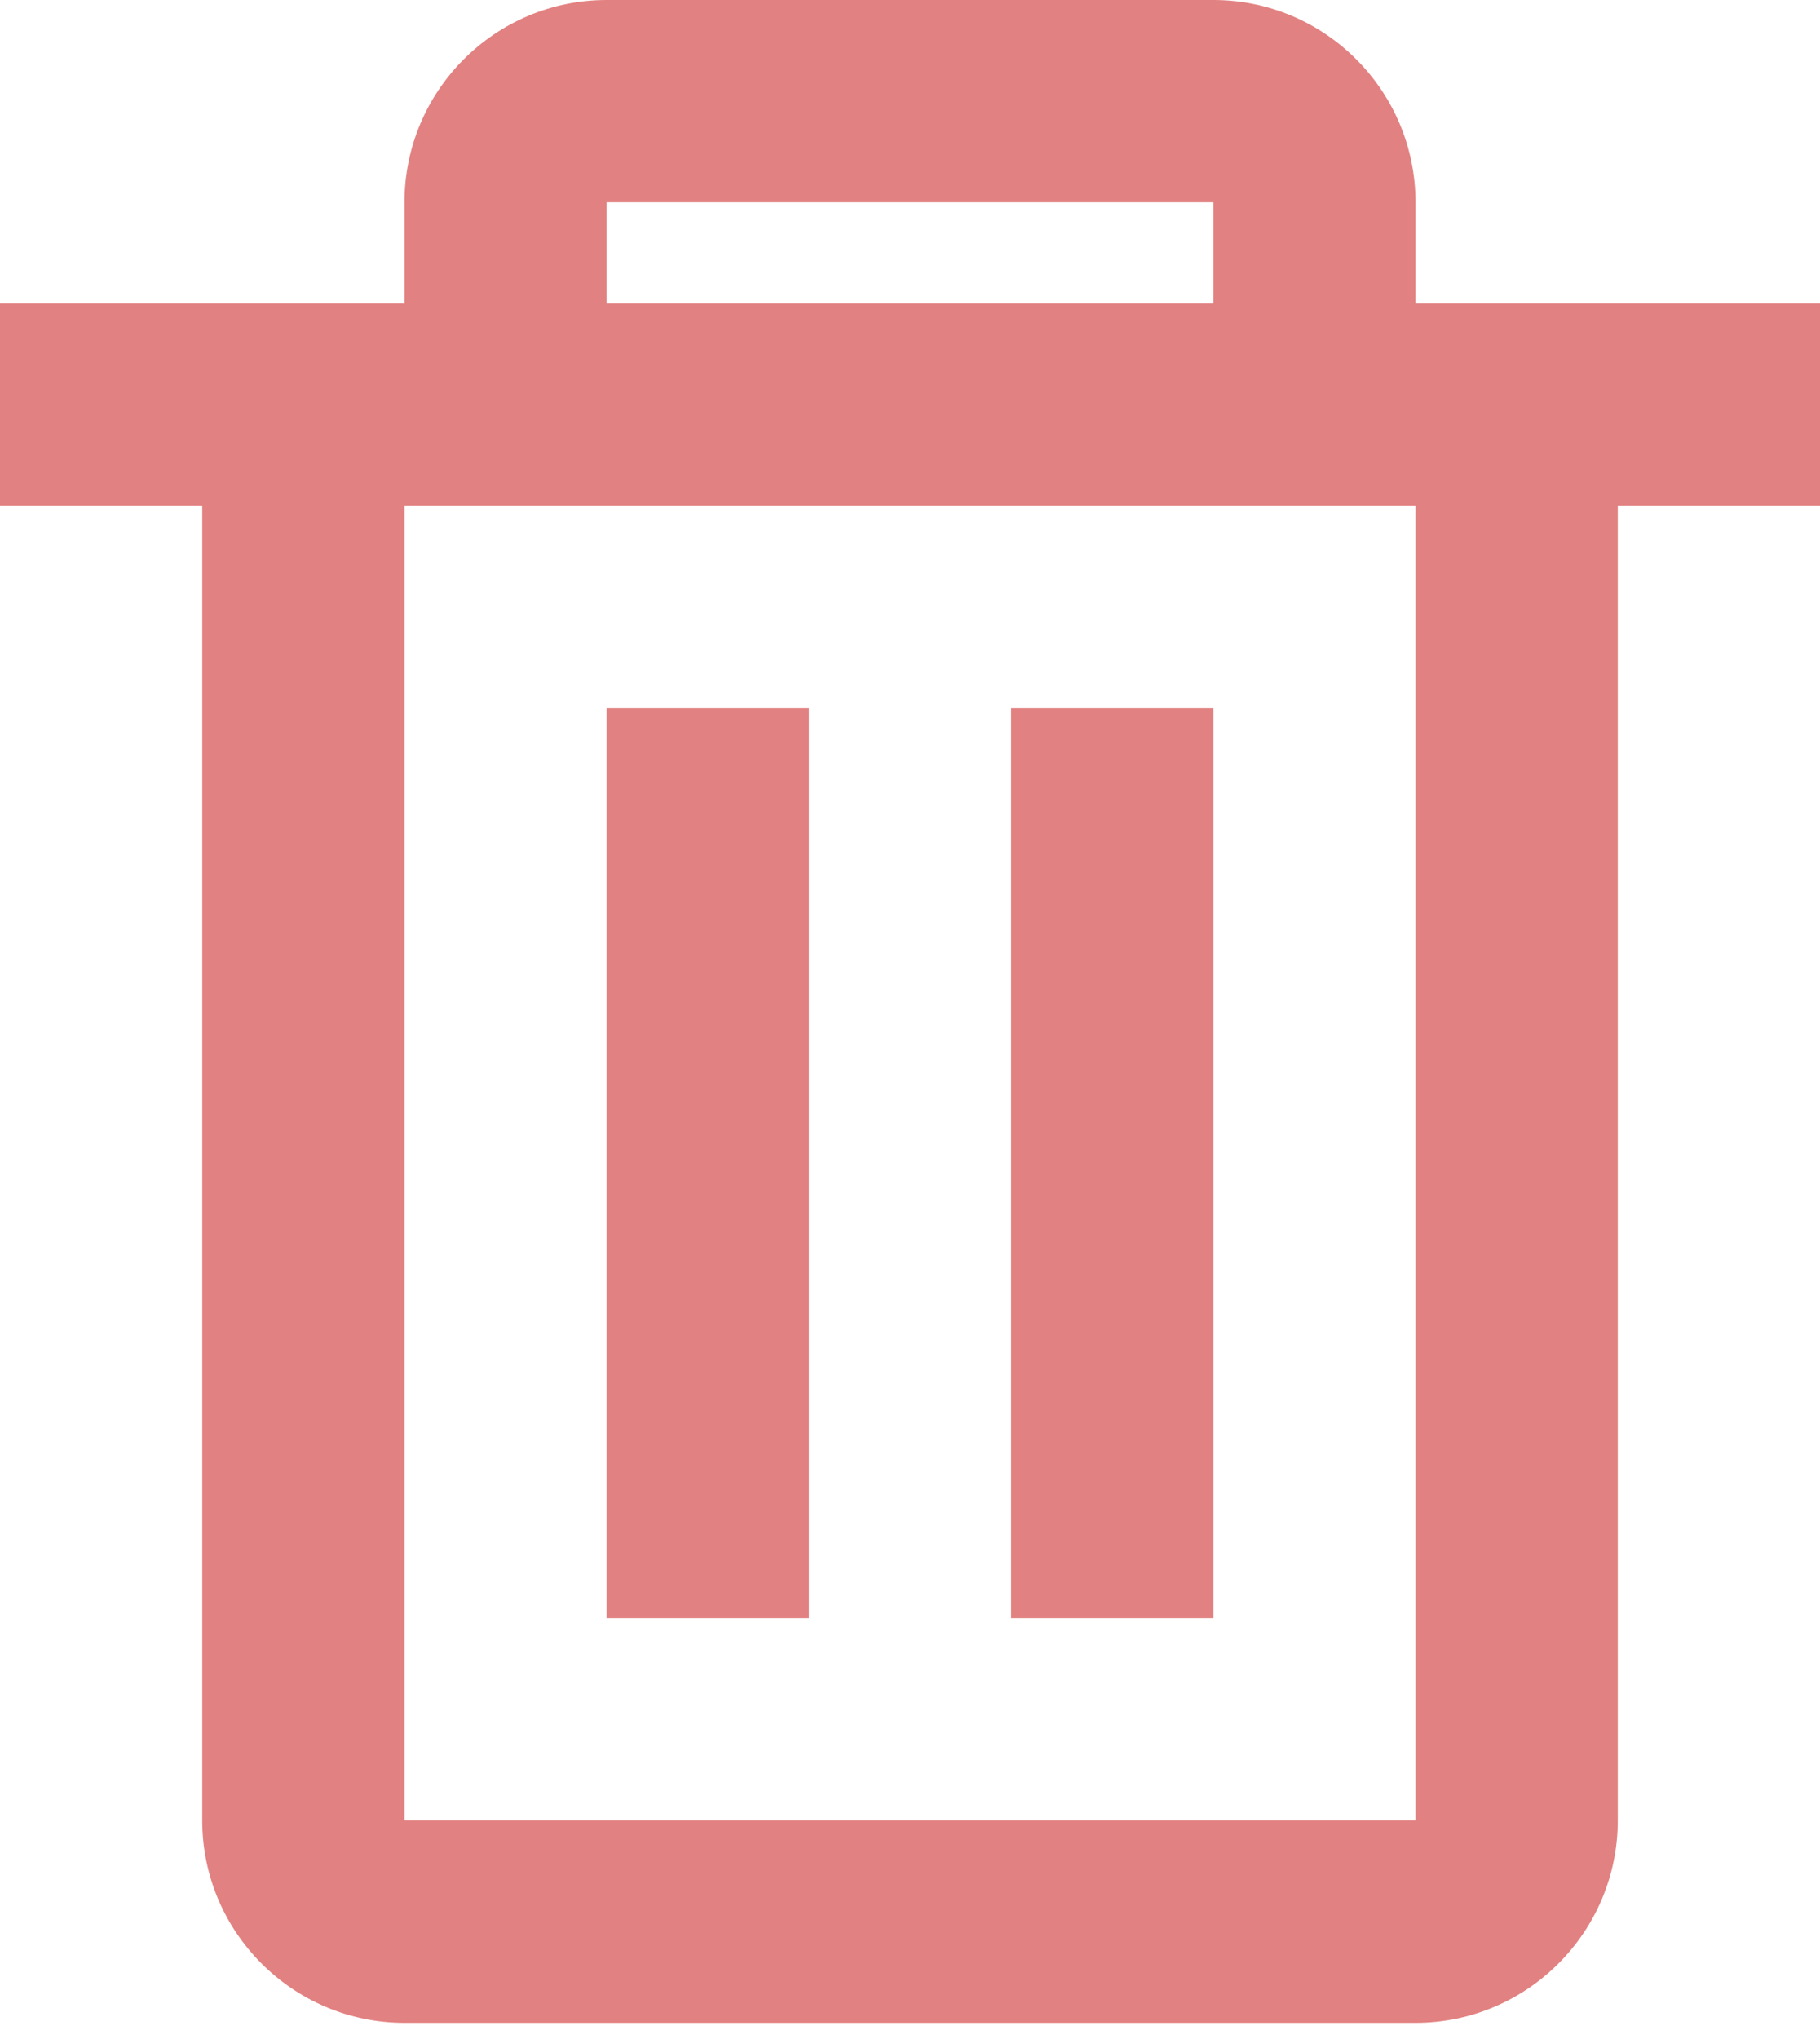 <svg width="25" height="28" viewBox="0 0 25 28" fill="none" xmlns="http://www.w3.org/2000/svg">
<path d="M16.667 0H8.333C6.801 0 5.556 1.246 5.556 2.778V4.167H0V6.944H2.778V25C2.778 26.532 4.024 27.778 5.556 27.778H19.444C20.976 27.778 22.222 26.532 22.222 25V6.944H25V4.167H19.444V2.778C19.444 1.246 18.199 0 16.667 0ZM8.333 2.778H16.667V4.167H8.333V2.778ZM19.444 25H5.556V6.944H19.444V25Z" fill="#E28181"/>
<path d="M8.333 9.722H11.111V22.222H8.333V9.722Z" fill="#E28181"/>
<path d="M13.889 9.722H16.667V22.222H13.889V9.722Z" fill="#E28181"/>
</svg>
